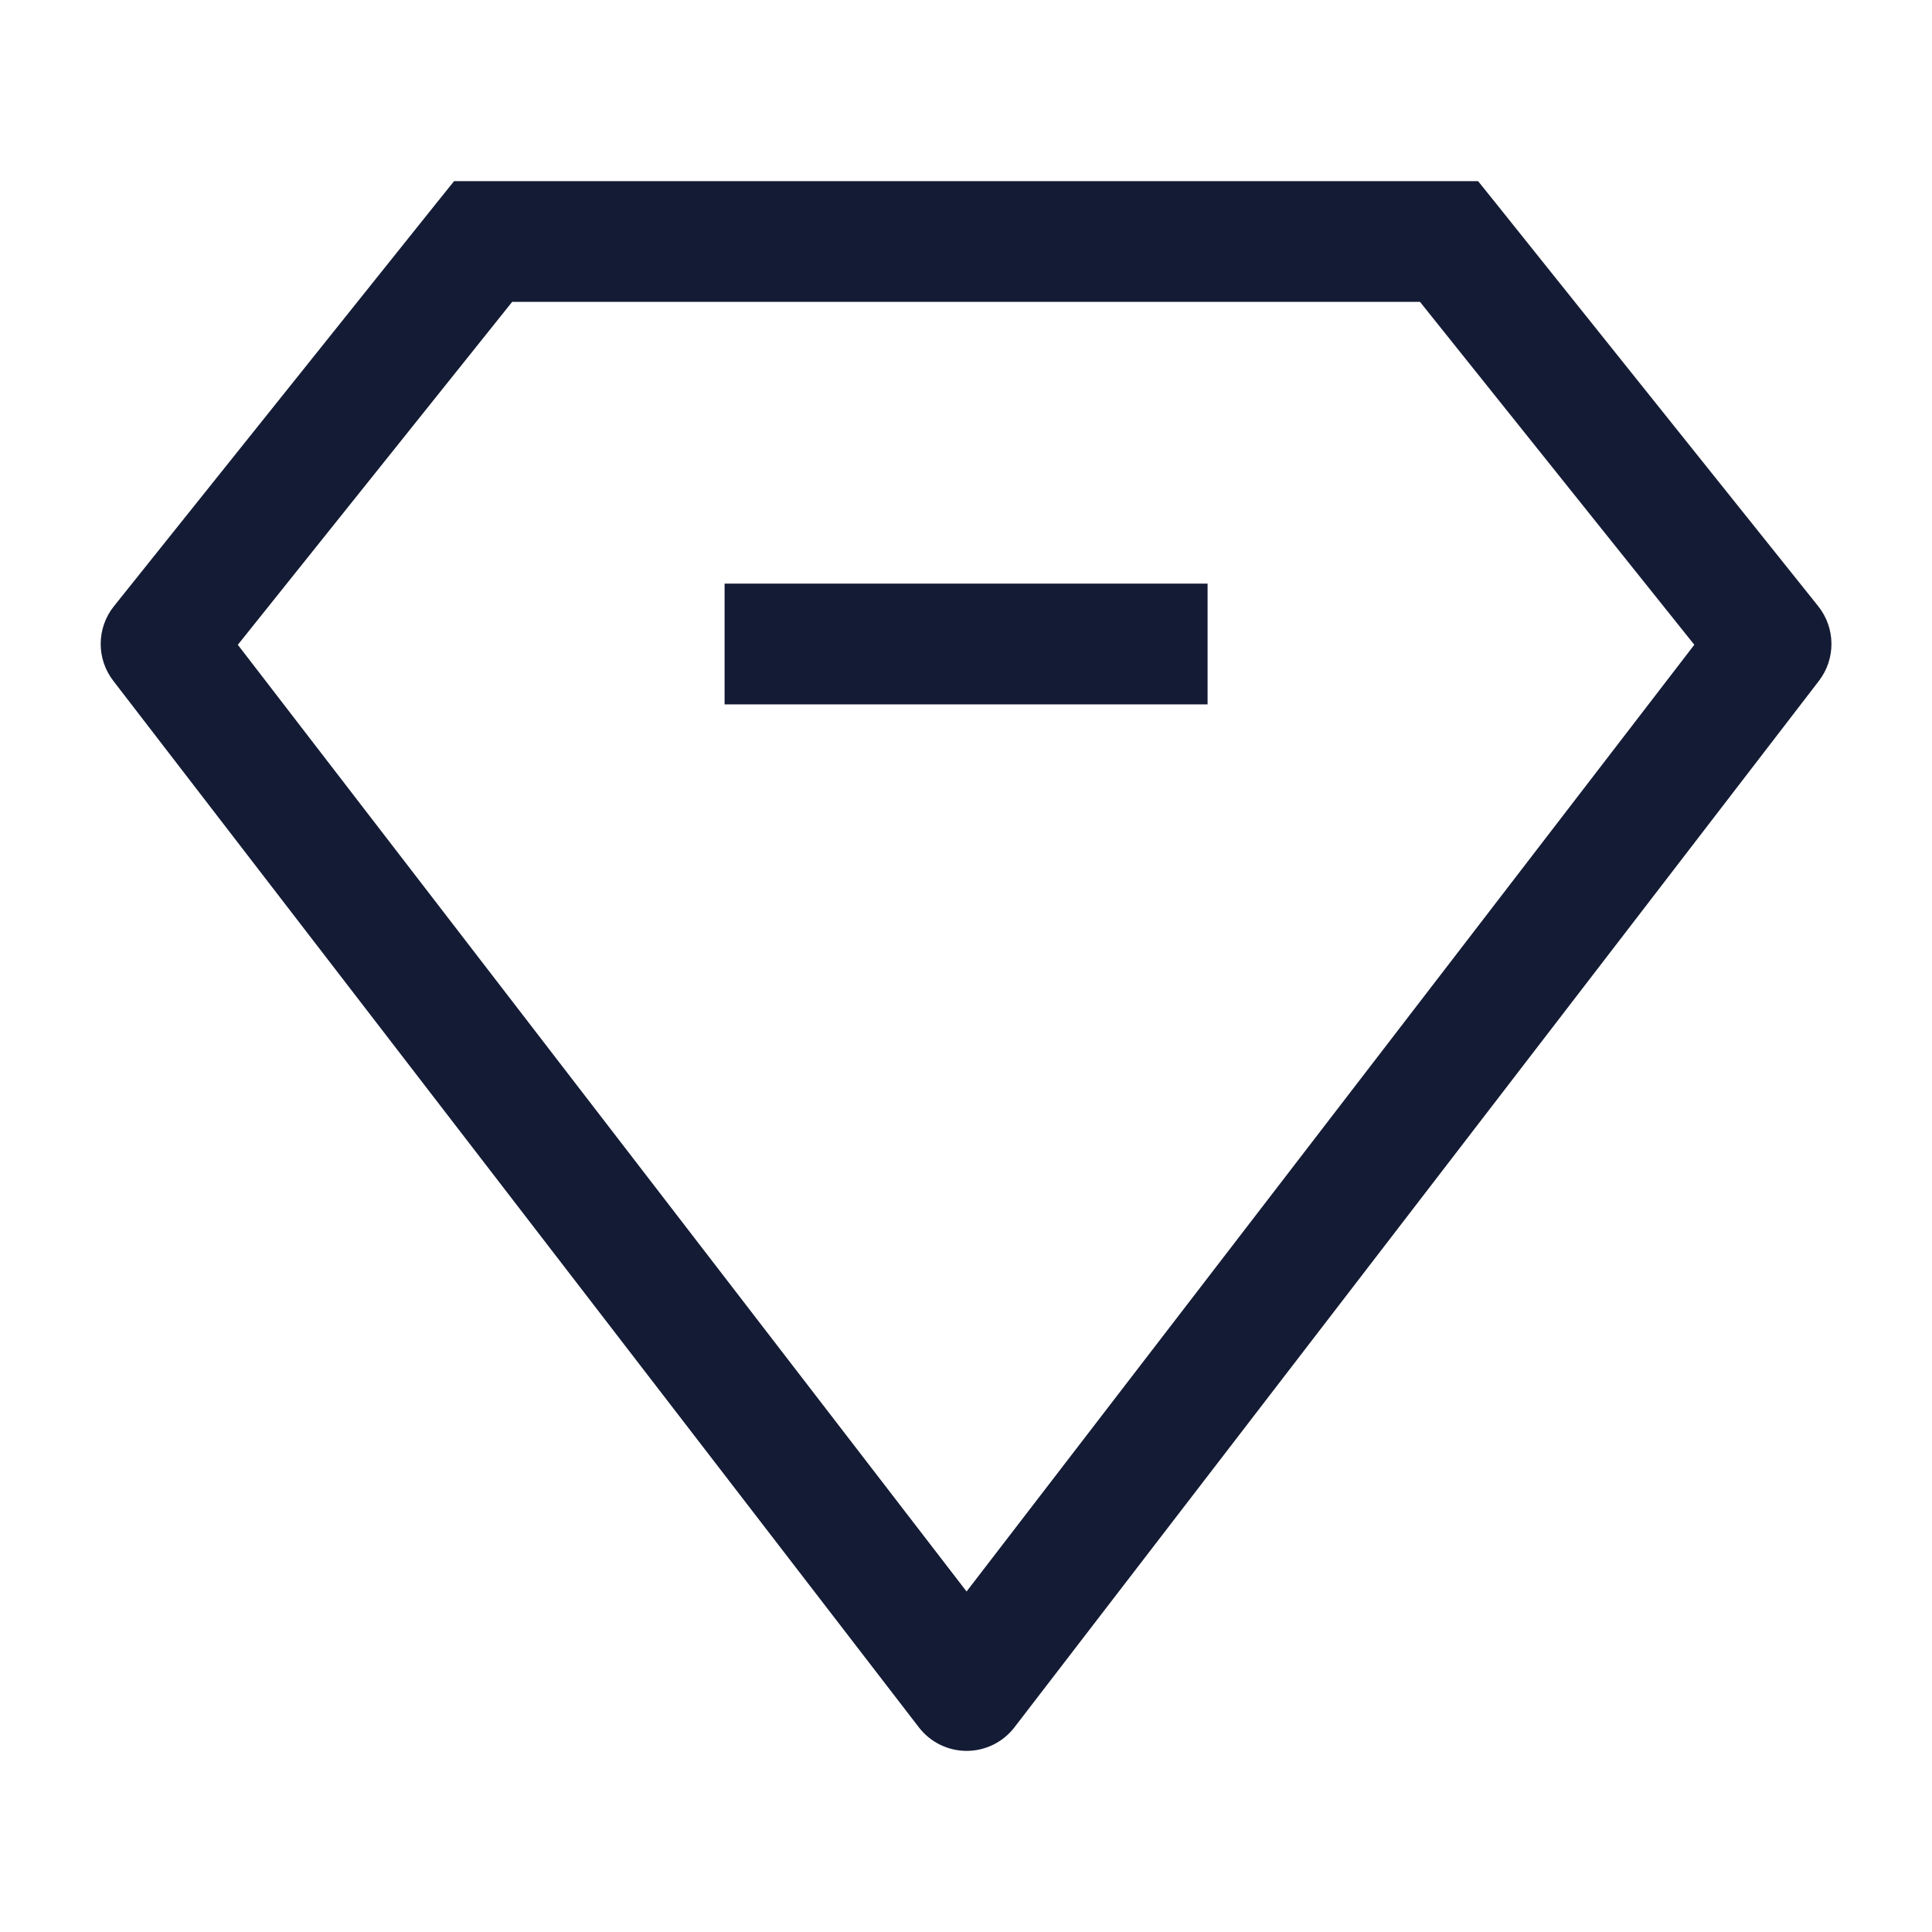 <svg width="24" height="24" viewBox="0 0 24 24" fill="none" xmlns="http://www.w3.org/2000/svg">
<path d="M12.008 21L11.414 21.457C11.556 21.642 11.775 21.75 12.008 21.75C12.241 21.75 12.46 21.642 12.602 21.457L12.008 21ZM2.001 8L1.415 7.531C1.199 7.801 1.196 8.184 1.407 8.457L2.001 8ZM22.001 8L22.596 8.457C22.806 8.183 22.802 7.801 22.587 7.531L22.001 8ZM18.001 3L18.587 2.531L18.361 2.25H18.001V3ZM6.001 3V2.25H5.641L5.415 2.531L6.001 3ZM6.001 3.75H18.001V2.25H6.001V3.75ZM21.406 7.543L11.413 20.543L12.602 21.457L22.596 8.457L21.406 7.543ZM12.602 20.543L2.595 7.543L1.407 8.457L11.414 21.457L12.602 20.543ZM22.587 7.531L18.587 2.531L17.415 3.469L21.415 8.469L22.587 7.531ZM5.415 2.531L1.415 7.531L2.587 8.469L6.587 3.469L5.415 2.531Z" fill="#141B34"/>
<path d="M9.001 8H15.001" stroke="#141B34" stroke-width="1.5" stroke-linejoin="round"/>
</svg>
